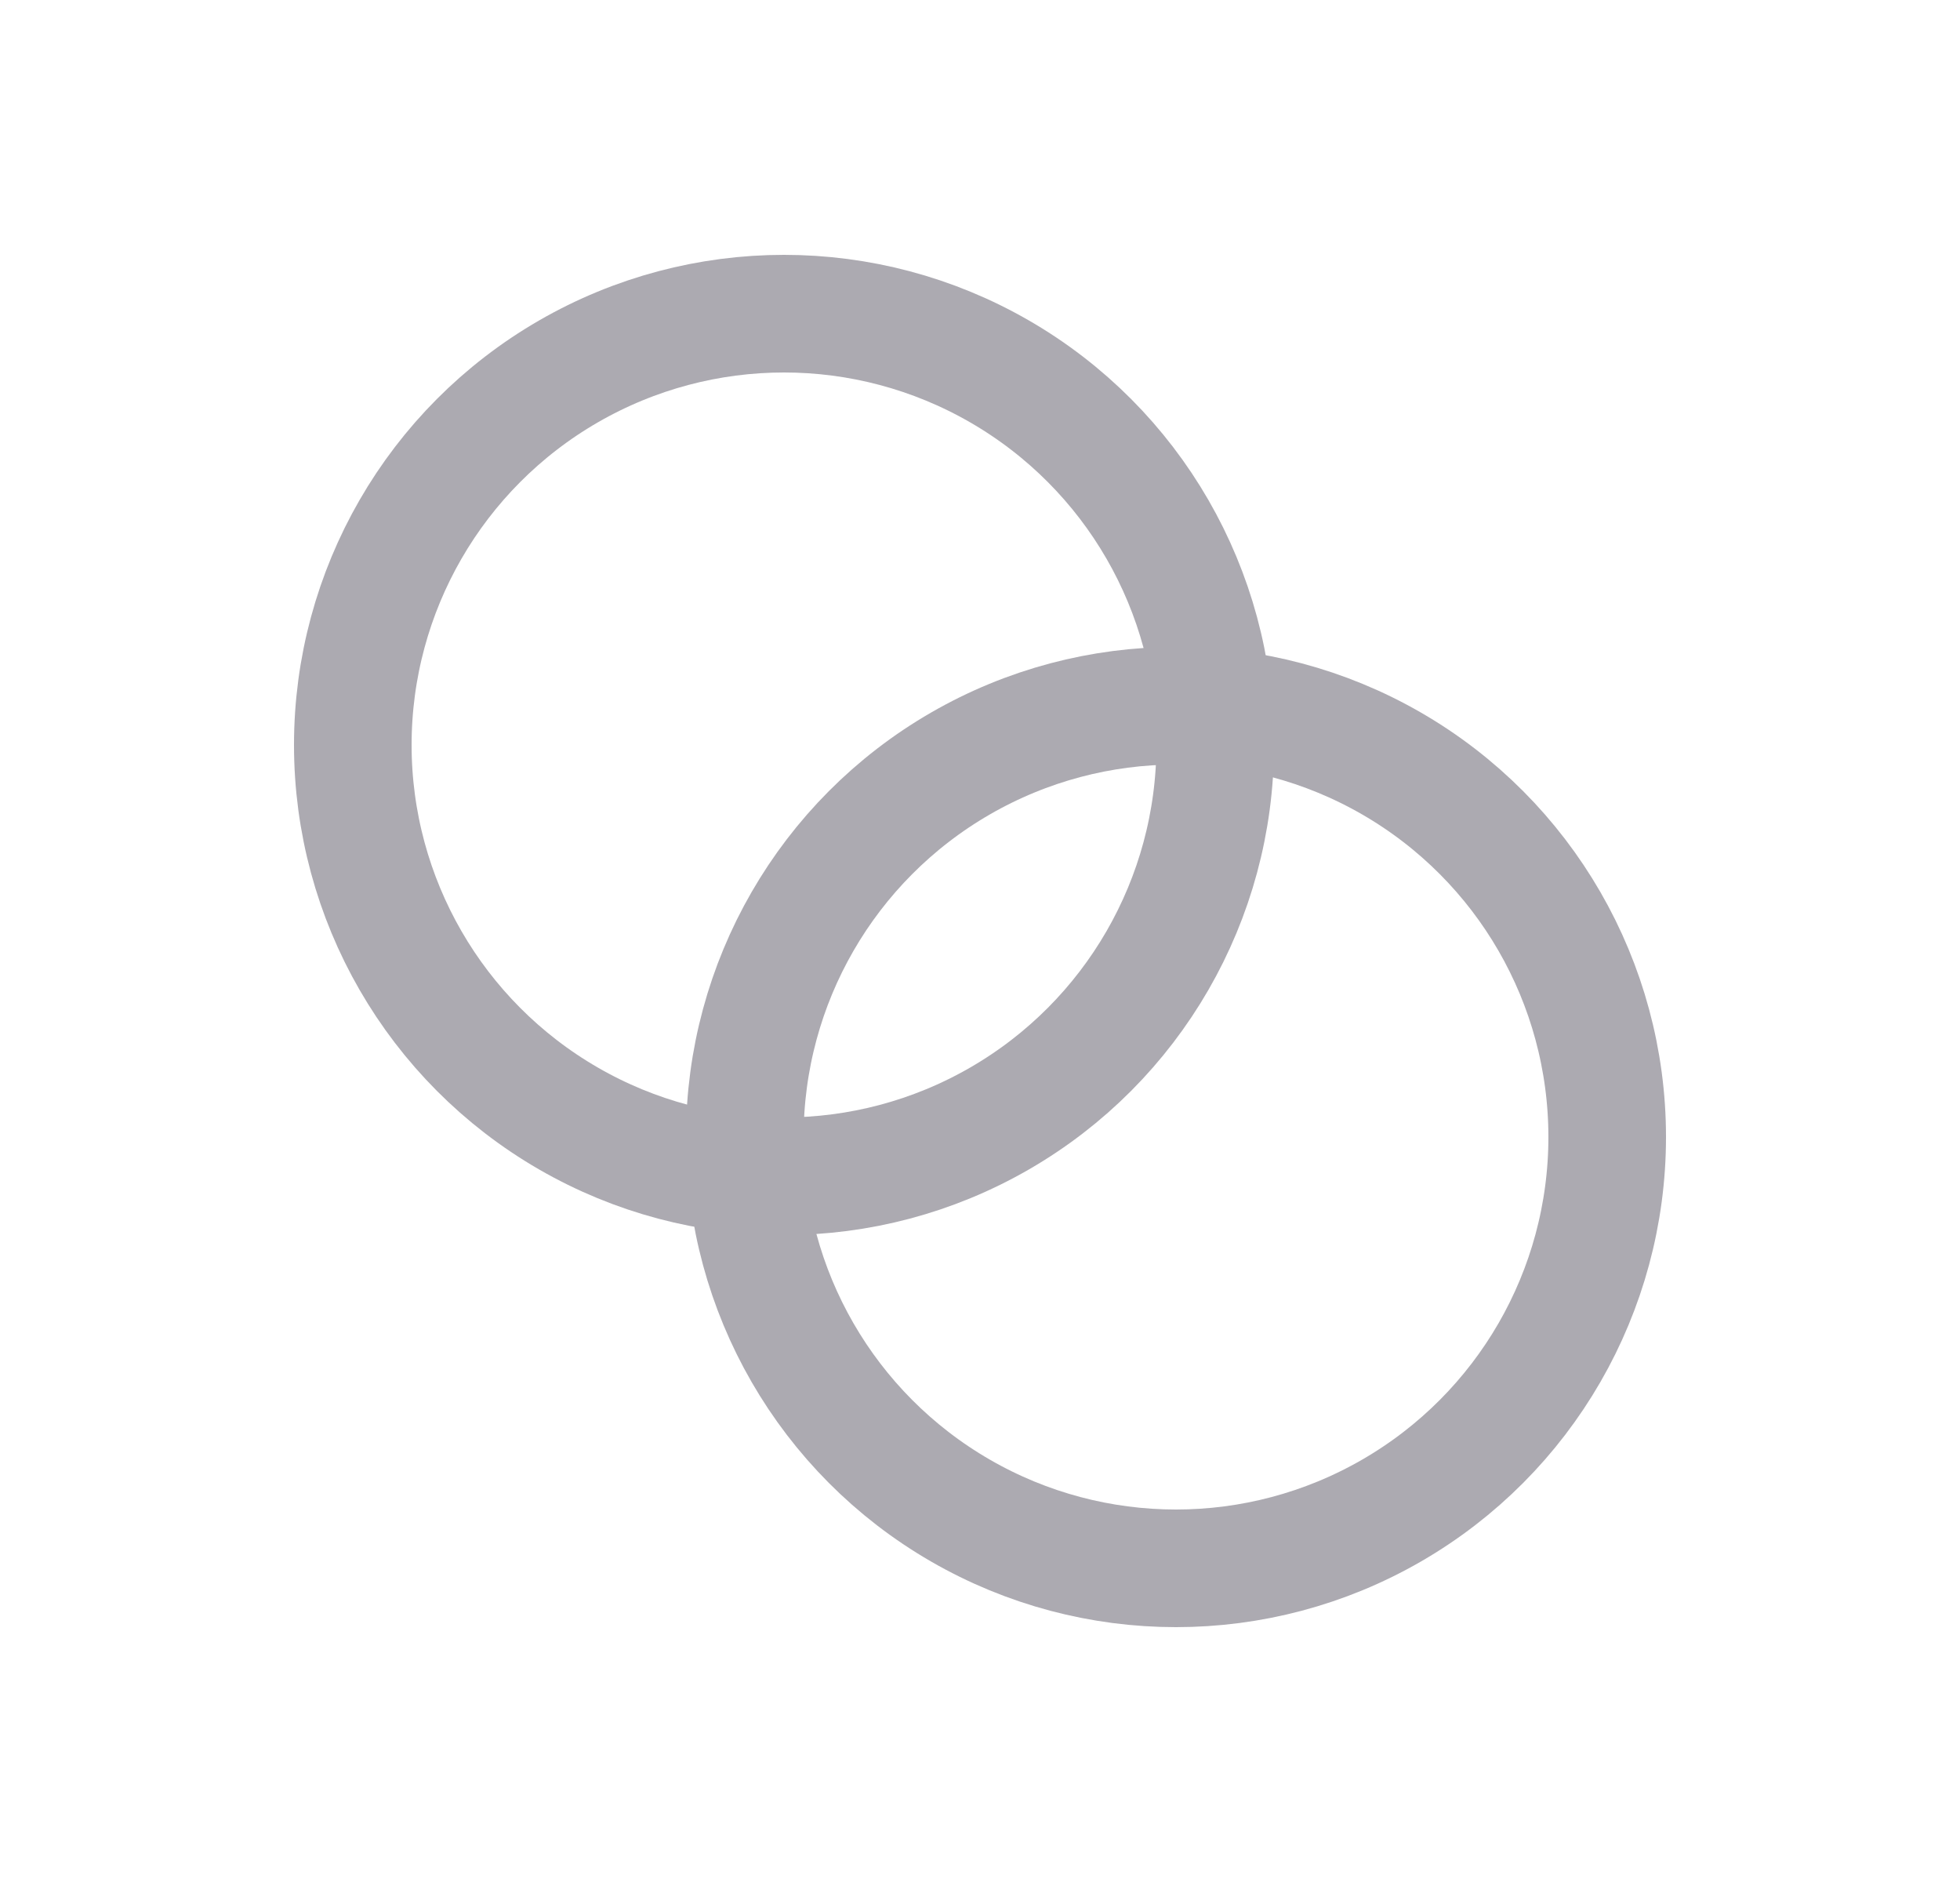 <svg width="25" height="24" viewBox="0 0 25 24" fill="none" xmlns="http://www.w3.org/2000/svg">
<circle cx="10" cy="9.5" r="5.5" stroke="#ACAAB1" stroke-width="1.5" stroke-linecap="round" stroke-linejoin="round"/>
<circle cx="15" cy="14.5" r="5.5" stroke="#ACAAB1" stroke-width="1.5" stroke-linecap="round" stroke-linejoin="round"/>
</svg>
